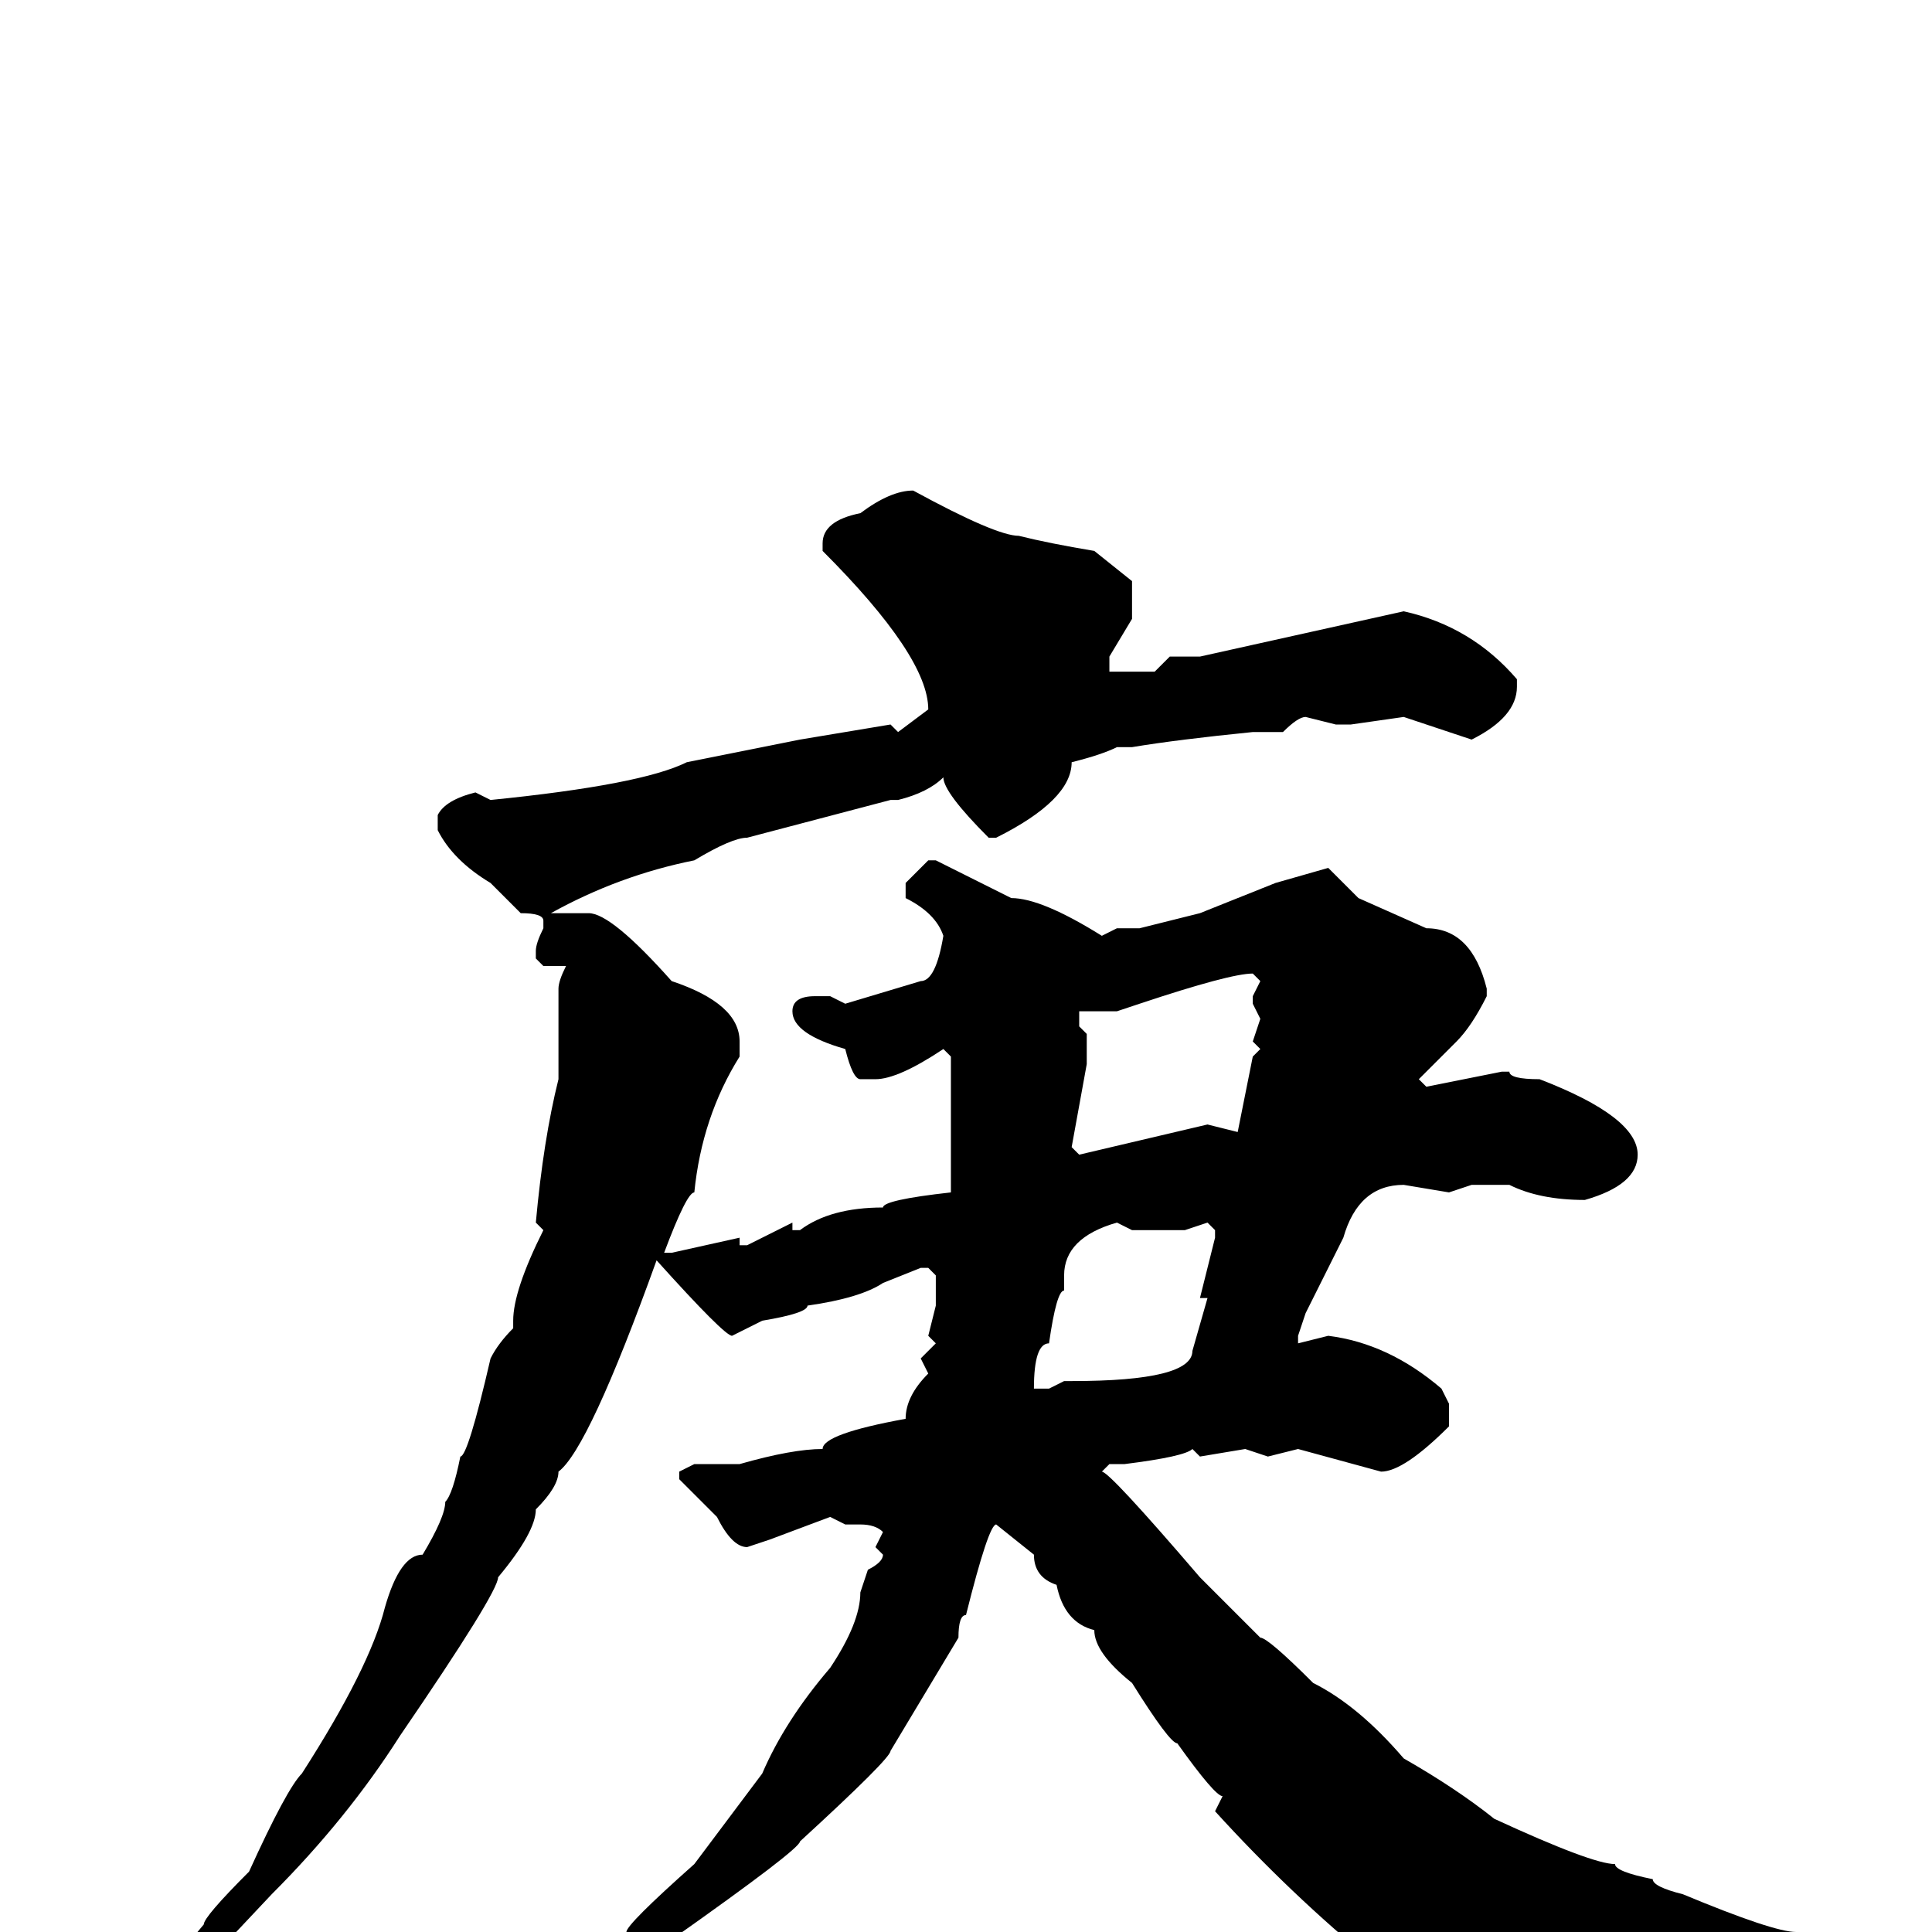 <svg xmlns="http://www.w3.org/2000/svg" viewBox="0 -256 256 256">
	<path fill="#000000" d="M121 -191Q132 -185 135 -185Q139 -184 145 -183L150 -179V-176V-174L147 -169V-167H148H153L155 -169H159L186 -175Q195 -173 201 -166V-165Q201 -161 195 -158L186 -161L179 -160H177L173 -161Q172 -161 170 -159H166Q156 -158 150 -157H148Q146 -156 142 -155Q142 -150 132 -145H131Q125 -151 125 -153Q123 -151 119 -150H118L99 -145Q97 -145 92 -142Q82 -140 73 -135H74H76H78Q81 -135 89 -126Q98 -123 98 -118V-116Q93 -108 92 -98Q91 -98 88 -90H89L98 -92V-91H99L105 -94V-93H106Q110 -96 117 -96Q117 -97 126 -98V-99V-104V-116L125 -117Q119 -113 116 -113H114Q113 -113 112 -117Q105 -119 105 -122Q105 -124 108 -124H110L112 -123L122 -126Q124 -126 125 -132Q124 -135 120 -137V-139L123 -142H124L134 -137Q138 -137 146 -132L148 -133H151L159 -135L169 -139L176 -141L180 -137L189 -133Q195 -133 197 -125V-124Q195 -120 193 -118Q189 -114 188 -113L189 -112L199 -114H200Q200 -113 204 -113Q217 -108 217 -103Q217 -99 210 -97Q204 -97 200 -99H199H195L192 -98L186 -99Q180 -99 178 -92L173 -82L172 -79V-78L176 -79Q184 -78 191 -72L192 -70V-67Q186 -61 183 -61L172 -64L168 -63L165 -64L159 -63L158 -64Q157 -63 149 -62H147L146 -61Q147 -61 159 -47L167 -39Q168 -39 174 -33Q180 -30 186 -23Q193 -19 198 -15Q211 -9 214 -9Q214 -8 219 -7Q219 -6 223 -5Q235 0 238 0Q240 0 240 1Q240 2 235 3H231H227H223L219 4L218 3H217L214 4H211Q203 4 193 9Q192 10 190 10H189Q182 9 182 4Q171 -5 161 -16L162 -18Q161 -18 156 -25Q155 -25 150 -33Q145 -37 145 -40Q141 -41 140 -46Q137 -47 137 -50L132 -54Q131 -54 128 -42Q127 -42 127 -39Q124 -34 118 -24Q118 -23 106 -12Q106 -11 89 1L71 10L69 12L68 11V10Q69 8 83 0Q83 -1 92 -9L101 -21Q104 -28 110 -35Q114 -41 114 -45L115 -48Q117 -49 117 -50L116 -51L117 -53Q116 -54 114 -54H112L110 -55L102 -52L99 -51Q97 -51 95 -55L90 -60V-61L92 -62H94H98Q105 -64 109 -64Q109 -66 120 -68Q120 -71 123 -74L122 -76L124 -78L123 -79L124 -83V-87L123 -88H122L117 -86Q114 -84 107 -83Q107 -82 101 -81L97 -79Q96 -79 87 -89Q78 -64 74 -61Q74 -59 71 -56Q71 -53 66 -47Q66 -45 53 -26Q46 -15 36 -5L20 12Q19 14 17 16H16Q15 16 15 13Q15 11 22 5L27 -1Q27 -2 33 -8Q38 -19 40 -21Q49 -35 51 -43Q53 -50 56 -50Q59 -55 59 -57Q60 -58 61 -63Q62 -63 65 -76Q66 -78 68 -80V-81Q68 -85 72 -93L71 -94Q72 -105 74 -113V-117V-122V-125Q74 -126 75 -128H72L71 -129V-130Q71 -131 72 -133V-134Q72 -135 69 -135L65 -139Q60 -142 58 -146V-148Q59 -150 63 -151L65 -150Q85 -152 91 -155L106 -158L118 -160L119 -159L123 -162Q123 -169 109 -183V-184Q109 -187 114 -188Q118 -191 121 -191ZM147 -122H144H143V-120L144 -119V-115L142 -104L143 -103L160 -107L164 -106L166 -116L167 -117L166 -118L167 -121L166 -123V-124L167 -126L166 -127Q163 -127 151 -123L148 -122ZM141 -86V-85Q140 -85 139 -78Q137 -78 137 -72H139L141 -73H142Q158 -73 158 -77L160 -84H159L161 -92V-93L160 -94L157 -93H152H150L148 -94Q141 -92 141 -87Z"/>
</svg>